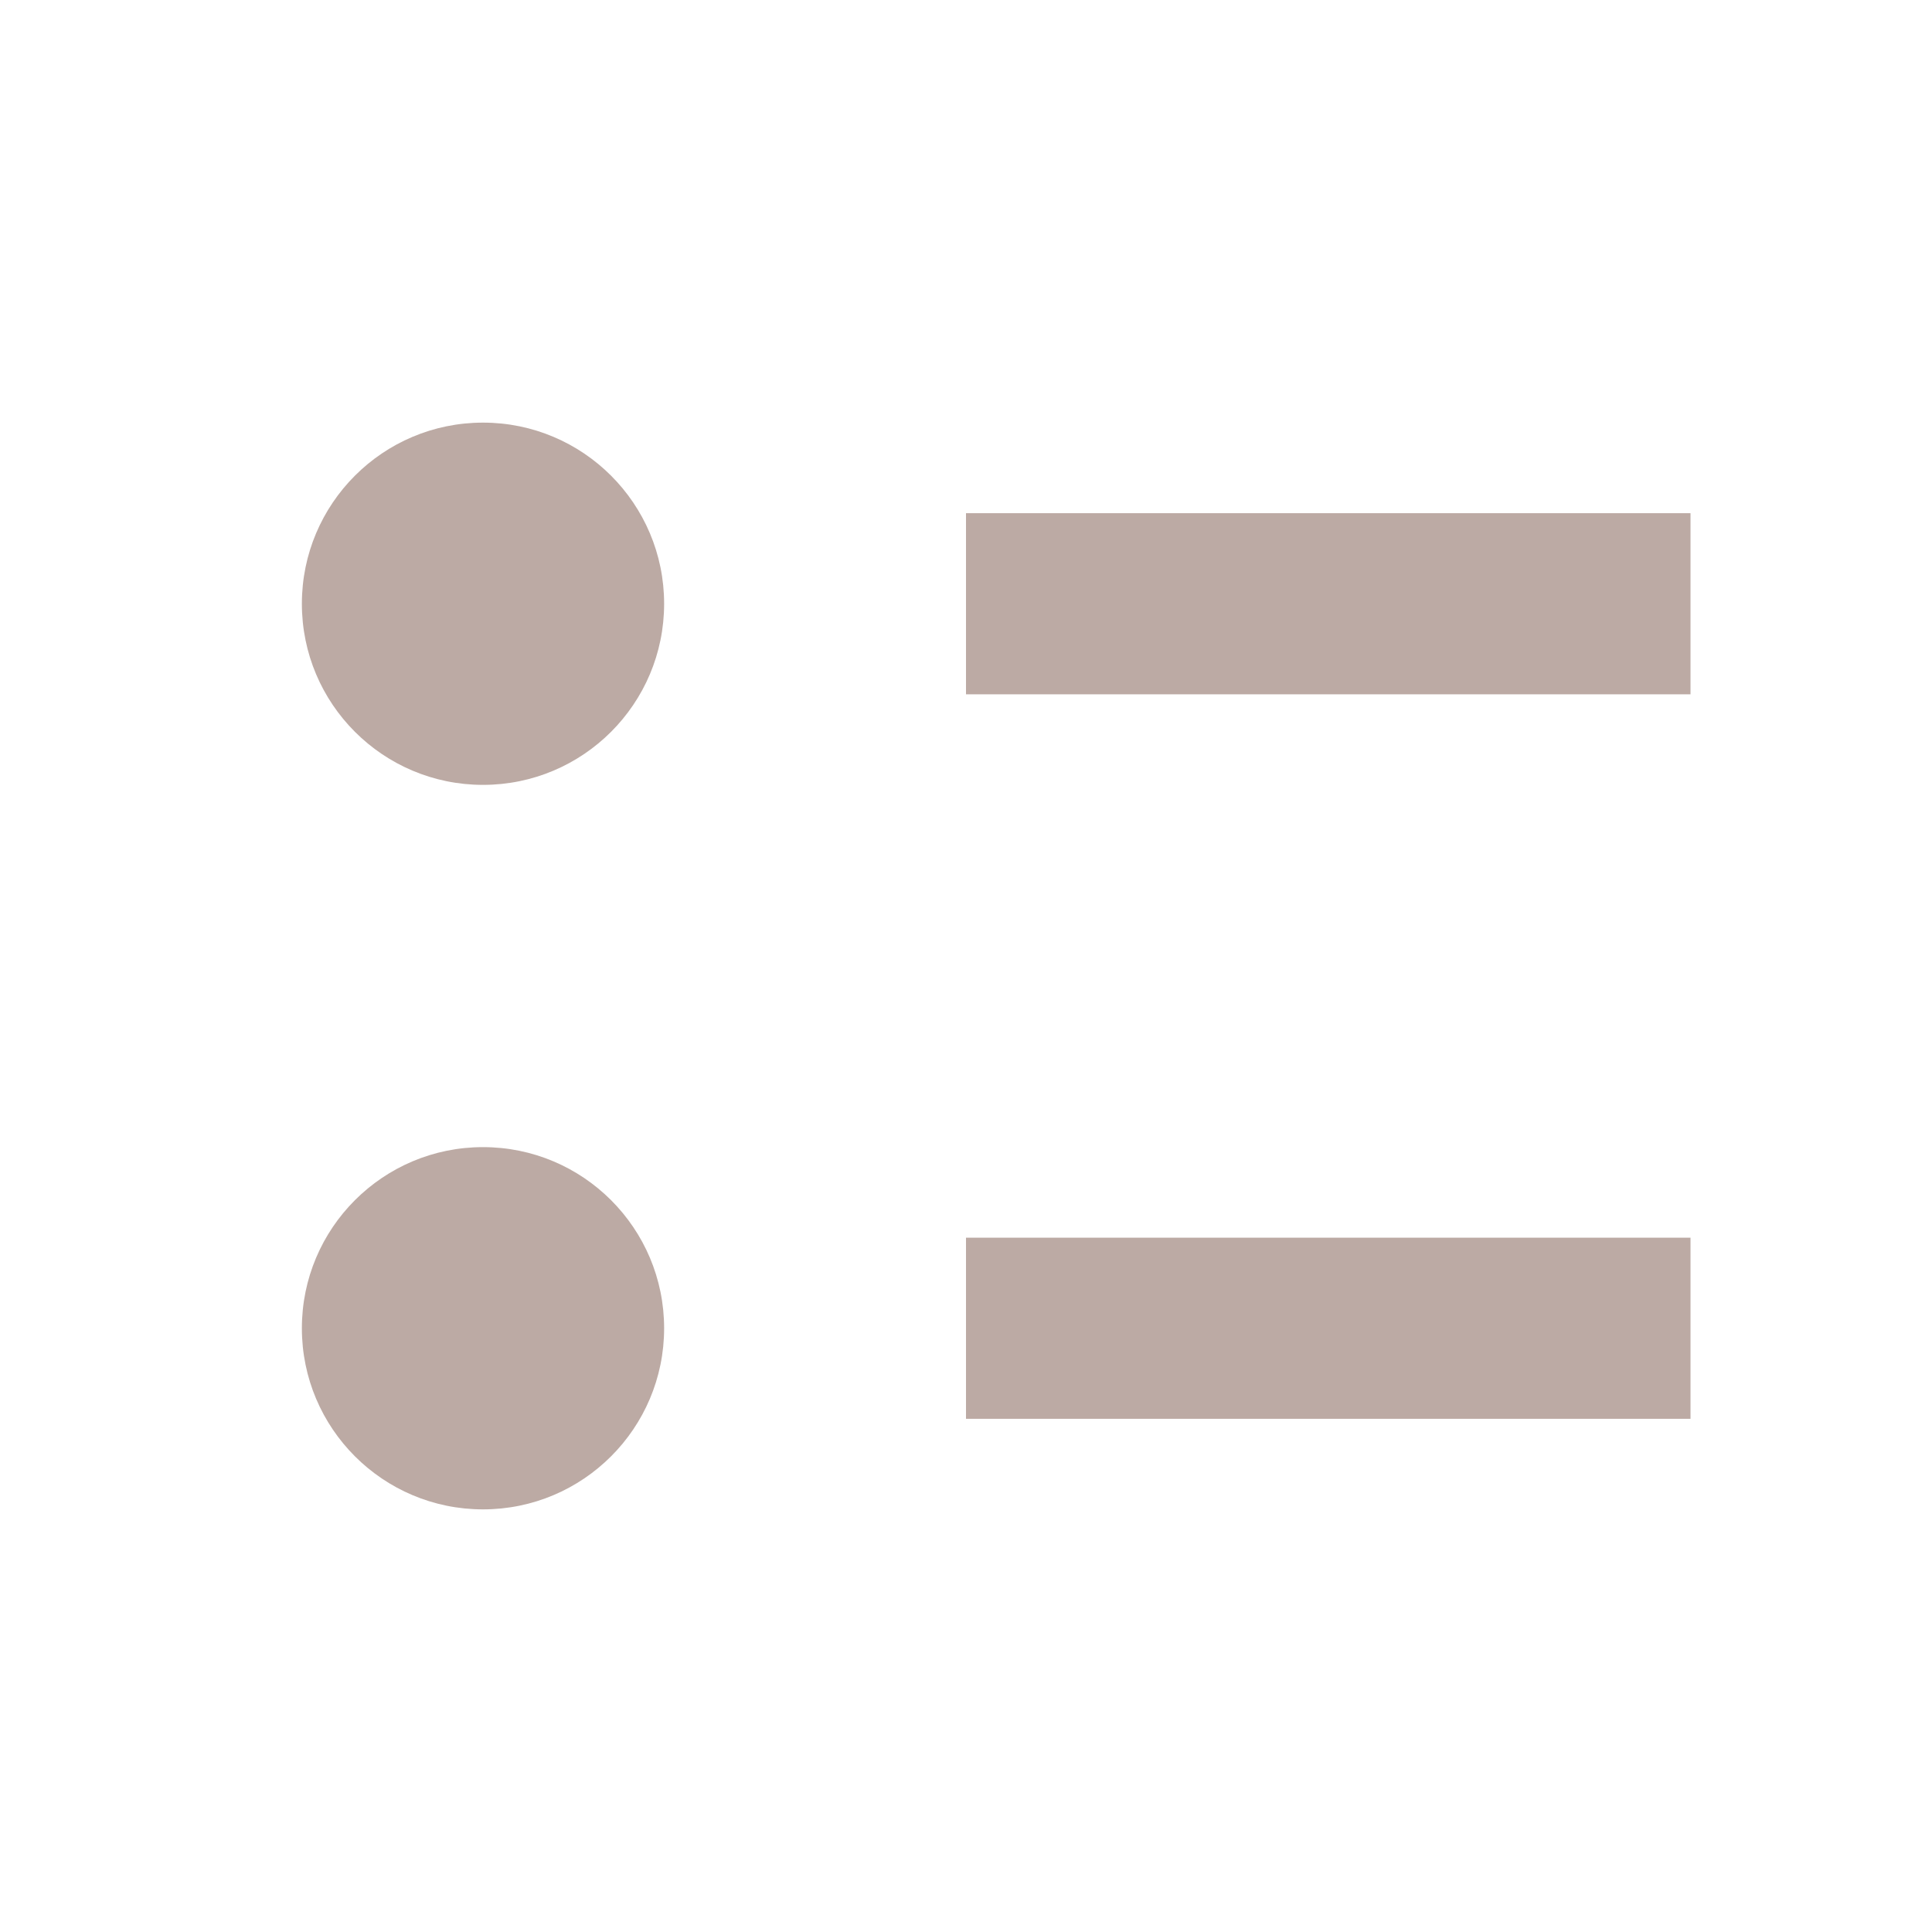 <svg xmlns='http://www.w3.org/2000/svg' width='16' height='16' viewBox='0 0 16 16'><circle cx='4' cy='5' r='1.5' fill='#BCAAA4'/><line x1='8' y1='5' x2='14' y2='5' stroke='#BCAAA4' stroke-width='1.5'/><circle cx='4' cy='11' r='1.5' fill='#BCAAA4'/><line x1='8' y1='11' x2='14' y2='11' stroke='#BCAAA4' stroke-width='1.5'/></svg>